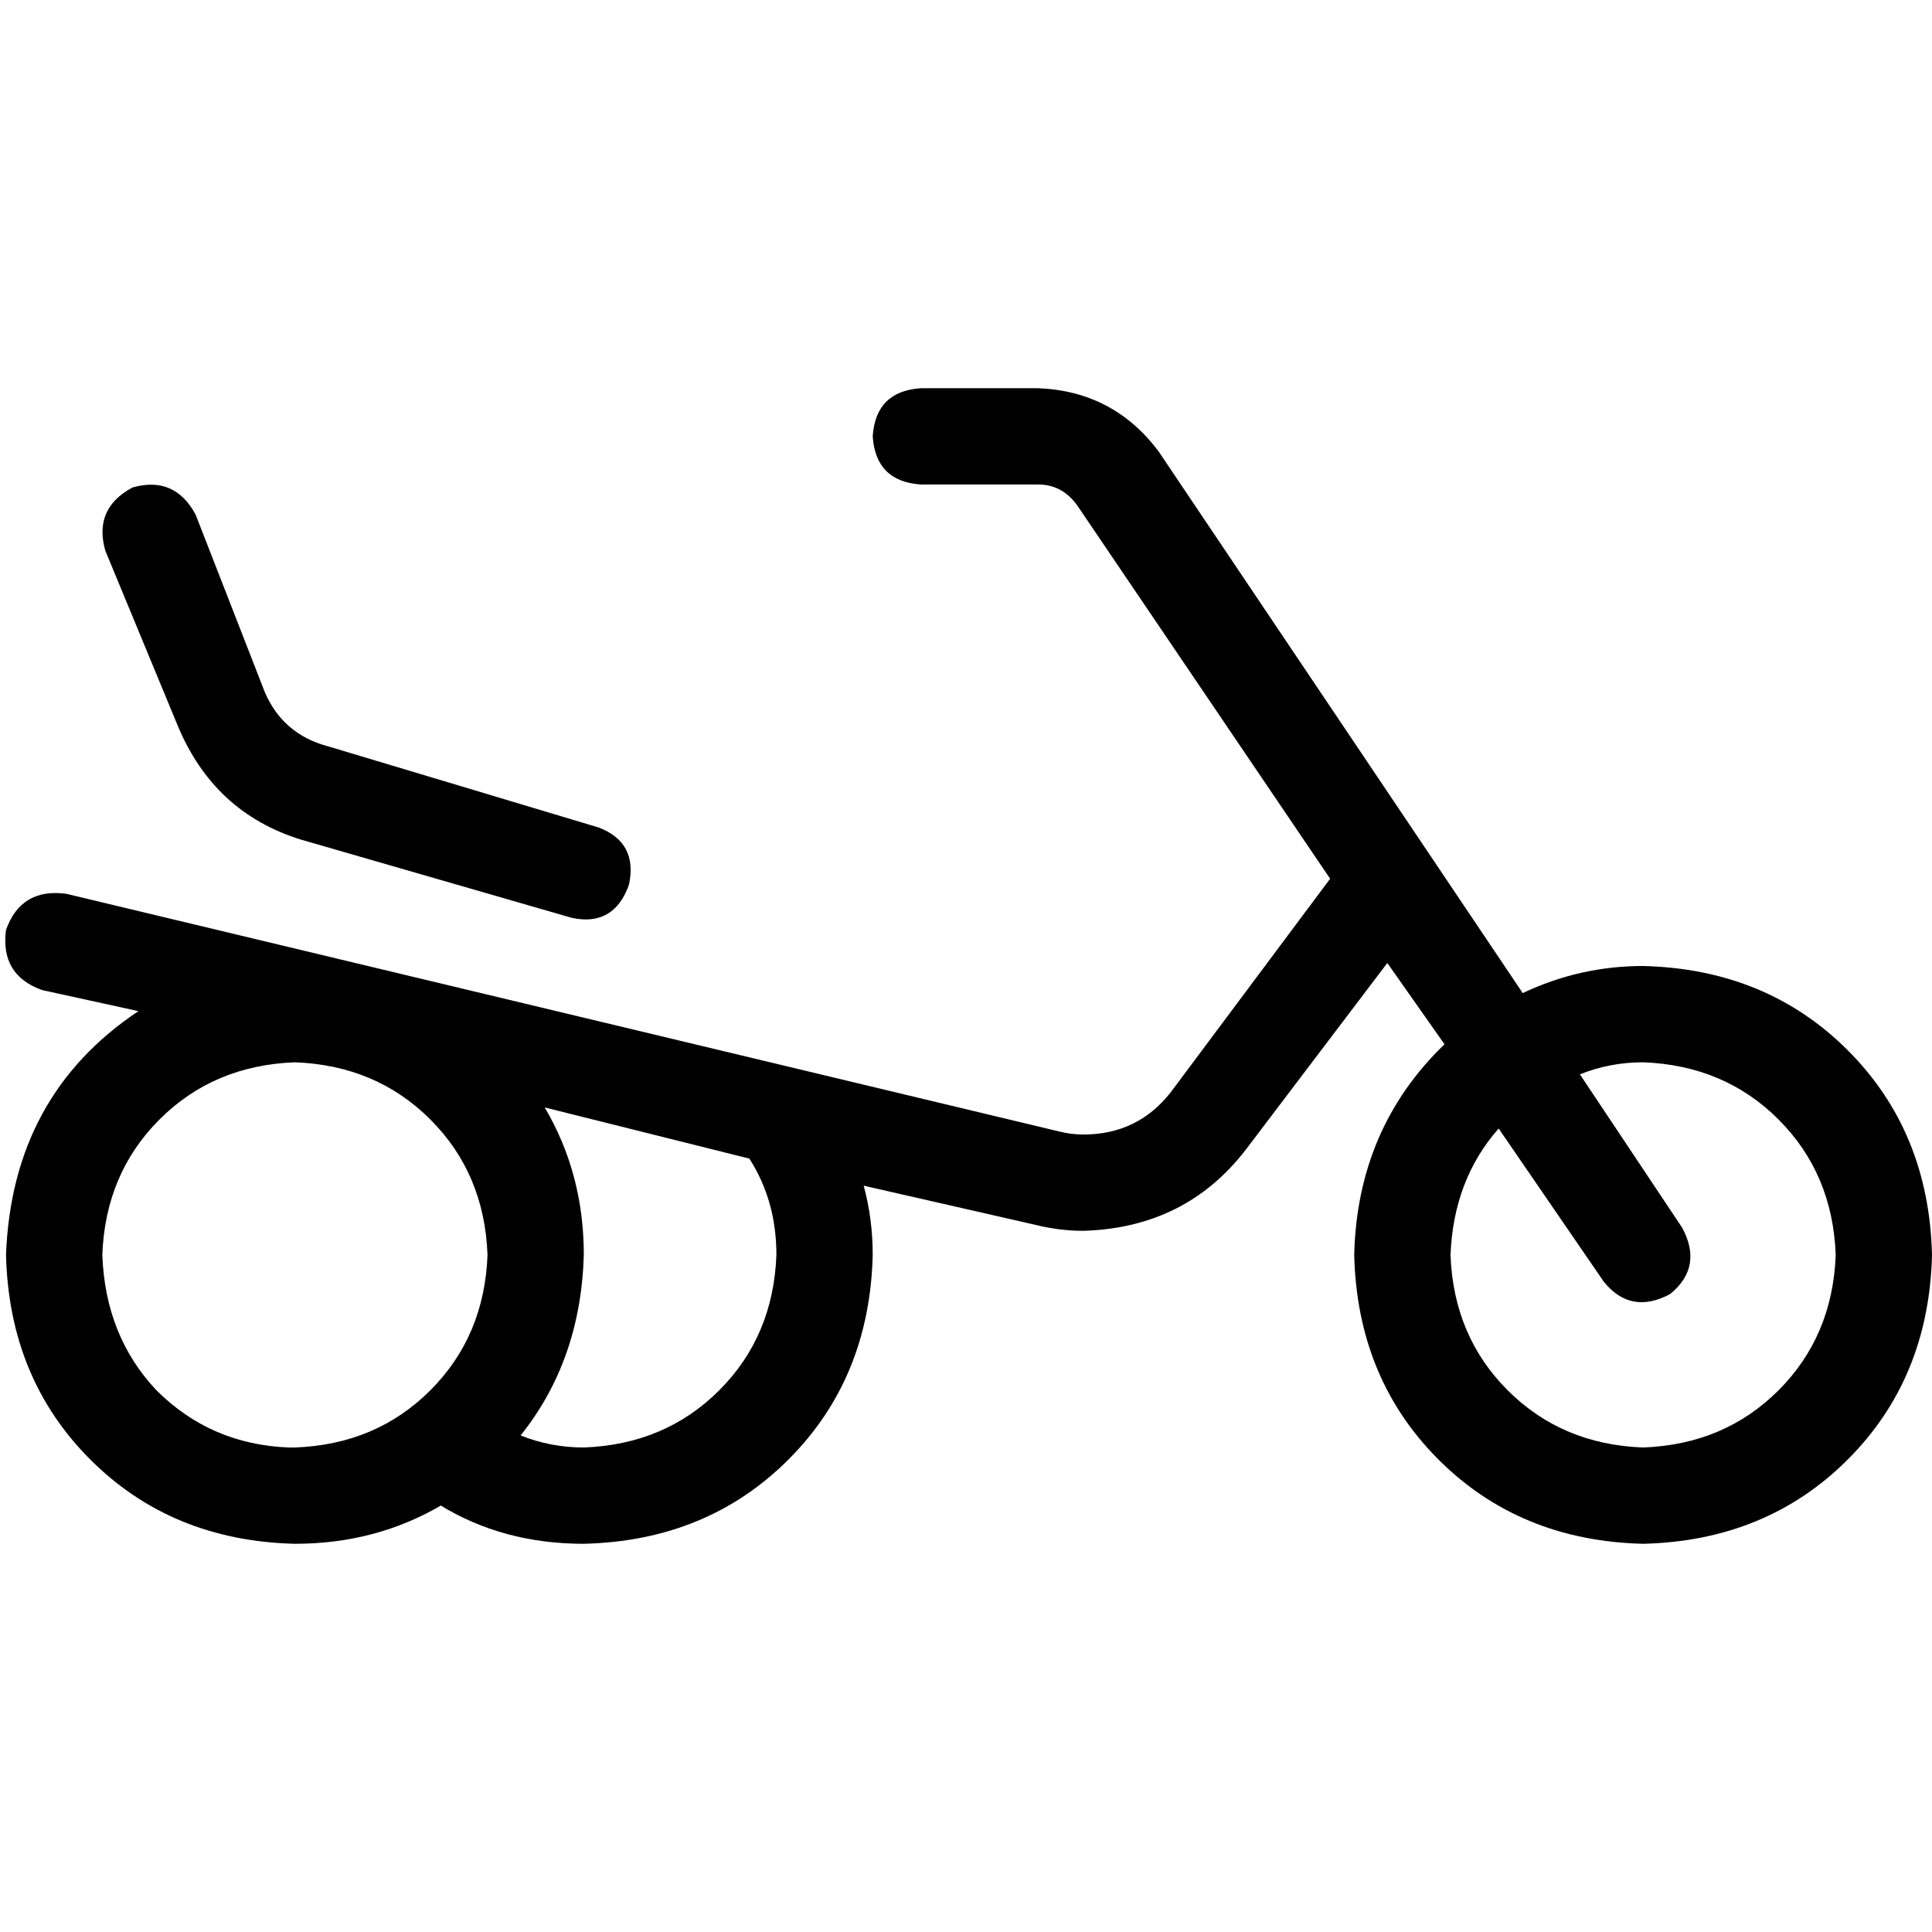 <svg xmlns="http://www.w3.org/2000/svg" viewBox="0 0 512 512">
  <path d="M 244.037 102.879 Q 232.075 103.676 231.277 115.639 Q 232.075 127.601 244.037 128.399 L 275.14 128.399 L 275.14 128.399 Q 281.52 128.399 285.508 133.981 L 352.498 232.872 L 352.498 232.872 L 310.231 289.495 L 310.231 289.495 Q 301.458 300.66 287.103 300.66 Q 283.913 300.66 280.723 299.863 L 17.545 236.86 L 17.545 236.86 Q 5.583 235.265 1.595 246.43 Q 0 258.393 11.165 262.38 L 36.685 267.963 L 36.685 267.963 Q 3.19 290.293 1.595 332.561 Q 2.393 365.259 23.925 386.791 Q 45.458 408.324 78.156 409.121 Q 99.688 409.121 117.234 398.754 Q 117.234 398.754 116.436 398.754 Q 116.436 398.754 116.436 398.754 Q 133.184 409.121 154.717 409.121 Q 187.414 408.324 208.947 386.791 Q 230.48 365.259 231.277 332.561 Q 231.277 322.991 228.885 314.218 L 274.343 324.586 L 274.343 324.586 Q 280.723 326.181 287.103 326.181 Q 314.218 325.383 330.168 304.648 L 367.651 255.202 L 367.651 255.202 L 382.804 276.735 L 382.804 276.735 Q 359.676 299.065 358.879 332.561 Q 359.676 365.259 381.209 386.791 Q 402.741 408.324 435.439 409.121 Q 468.137 408.324 489.67 386.791 Q 511.202 365.259 512 332.561 Q 511.202 299.863 489.67 278.33 Q 468.137 256.798 435.439 256 Q 418.692 256 403.539 263.178 L 307.04 119.626 L 307.04 119.626 Q 295.078 103.676 275.14 102.879 L 244.037 102.879 L 244.037 102.879 Z M 384.399 332.561 Q 385.196 312.623 397.159 299.065 L 425.072 339.738 L 425.072 339.738 Q 432.249 348.511 442.617 342.928 Q 451.389 335.751 445.807 325.383 L 418.692 284.71 L 418.692 284.71 Q 426.667 281.52 435.439 281.52 Q 456.972 282.318 471.327 296.673 Q 485.682 311.028 486.48 332.561 Q 485.682 354.093 471.327 368.449 Q 456.972 382.804 435.439 383.601 Q 413.907 382.804 399.551 368.449 Q 385.196 354.093 384.399 332.561 L 384.399 332.561 Z M 198.579 307.04 Q 205.757 318.206 205.757 332.561 Q 204.96 354.093 190.604 368.449 Q 176.249 382.804 154.717 383.601 Q 145.944 383.601 137.969 380.411 Q 153.919 360.474 154.717 332.561 Q 154.717 311.028 144.349 293.483 L 198.579 307.04 L 198.579 307.04 Z M 51.838 136.374 Q 46.255 126.006 35.09 129.196 Q 24.723 134.779 27.913 145.944 L 47.053 192.199 L 47.053 192.199 Q 56.623 215.327 79.751 222.505 L 151.526 243.24 L 151.526 243.24 Q 162.692 245.632 166.679 234.467 Q 169.072 223.302 158.704 219.315 L 86.928 197.782 L 86.928 197.782 Q 74.966 194.592 70.181 183.427 L 51.838 136.374 L 51.838 136.374 Z M 76.561 383.601 Q 55.826 382.804 41.47 368.449 L 41.47 368.449 L 41.47 368.449 Q 27.913 354.093 27.115 332.561 Q 27.913 311.028 42.268 296.673 Q 56.623 282.318 78.156 281.52 Q 99.688 282.318 114.044 296.673 Q 128.399 311.028 129.196 332.561 Q 128.399 354.093 114.044 368.449 Q 99.688 382.804 78.156 383.601 Q 78.156 383.601 78.156 383.601 Q 78.156 383.601 78.156 383.601 L 76.561 383.601 Z" />
</svg>